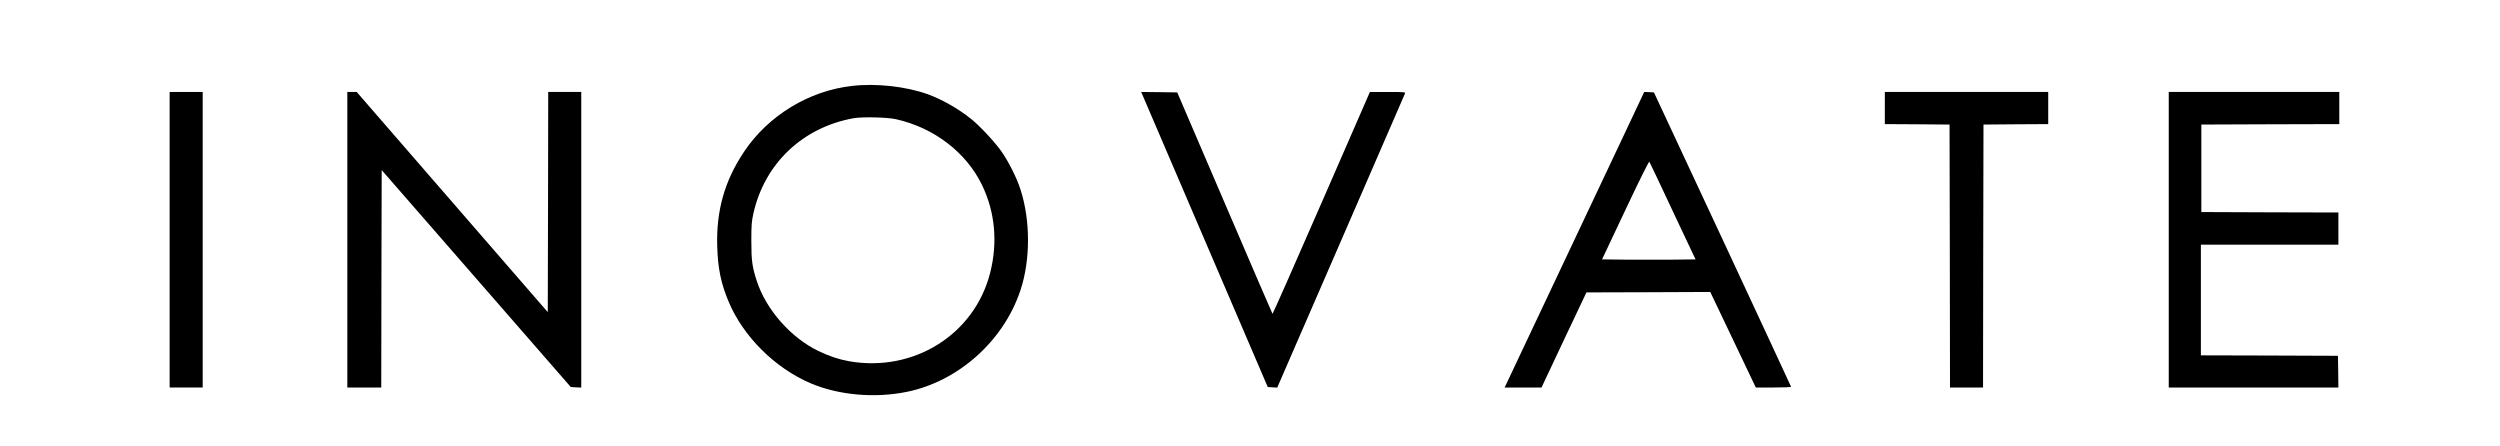 <?xml version="1.0" standalone="no"?>
<!DOCTYPE svg PUBLIC "-//W3C//DTD SVG 20010904//EN"
 "http://www.w3.org/TR/2001/REC-SVG-20010904/DTD/svg10.dtd">
<svg version="1.0" xmlns="http://www.w3.org/2000/svg"
 width="2800pt" height="500pt" viewBox="0 0 2800 500"
 preserveAspectRatio="xMidYMid meet">

<g transform="translate(0,500) scale(0.1,-0.1)"
fill="#000000" stroke="none">
<path d="M9545 4038 c-485 -54 -942 -333 -1212 -738 -218 -326 -312 -659 -300
-1060 7 -246 42 -414 127 -617 163 -391 520 -746 920 -916 313 -133 716 -169
1075 -96 577 117 1084 569 1273 1135 114 340 114 786 1 1133 -42 132 -136 317
-217 431 -75 105 -244 286 -337 359 -146 117 -328 219 -485 276 -245 87 -575
124 -845 93z m490 -373 c426 -95 789 -373 965 -740 145 -301 176 -641 90 -980
-175 -691 -856 -1118 -1580 -991 -115 21 -225 57 -346 116 -308 149 -584 463
-688 783 -51 156 -61 228 -61 447 0 178 3 219 23 309 125 559 551 964 1122
1067 97 17 377 11 475 -11z"/>
<path d="M1900 2315 l0 -1655 185 0 185 0 0 1655 0 1655 -185 0 -185 0 0
-1655z"/>
<path d="M3890 2315 l0 -1655 190 0 190 0 2 1217 3 1218 1059 -1215 1059
-1215 58 -3 59 -3 0 1656 0 1655 -185 0 -185 0 -2 -1233 -3 -1233 -1070 1233
-1070 1233 -52 0 -53 0 0 -1655z"/>
<path d="M12810 3903 c16 -38 335 -781 709 -1653 l680 -1585 53 -3 53 -3 712
1638 c392 901 715 1646 719 1656 6 16 -8 17 -193 17 l-200 0 -543 -1245 c-299
-685 -545 -1243 -548 -1240 -3 3 -244 562 -536 1243 l-531 1237 -202 3 -202 2
29 -67z"/>
<path d="M18188 3488 c-125 -266 -477 -1011 -782 -1655 l-554 -1173 207 0 206
0 251 533 252 532 693 2 694 3 255 -535 255 -535 198 0 c108 0 197 3 197 8 -1
4 -346 747 -768 1652 l-768 1645 -54 3 -55 2 -227 -482z m547 -853 l255 -540
-259 -3 c-143 -1 -378 -1 -524 0 l-264 3 261 553 c167 353 264 548 269 540 5
-7 123 -256 262 -553z"/>
<path d="M21110 3790 l0 -180 363 -2 362 -3 3 -1473 2 -1472 185 0 185 0 2
1472 3 1473 363 3 362 2 0 180 0 180 -915 0 -915 0 0 -180z"/>
<path d="M24290 2315 l0 -1655 950 0 950 0 -2 178 -3 177 -767 3 -768 2 0 620
0 620 770 0 770 0 0 180 0 180 -767 2 -768 3 0 490 0 490 773 3 772 2 0 180 0
180 -955 0 -955 0 0 -1655z"/>
</g>
</svg>
